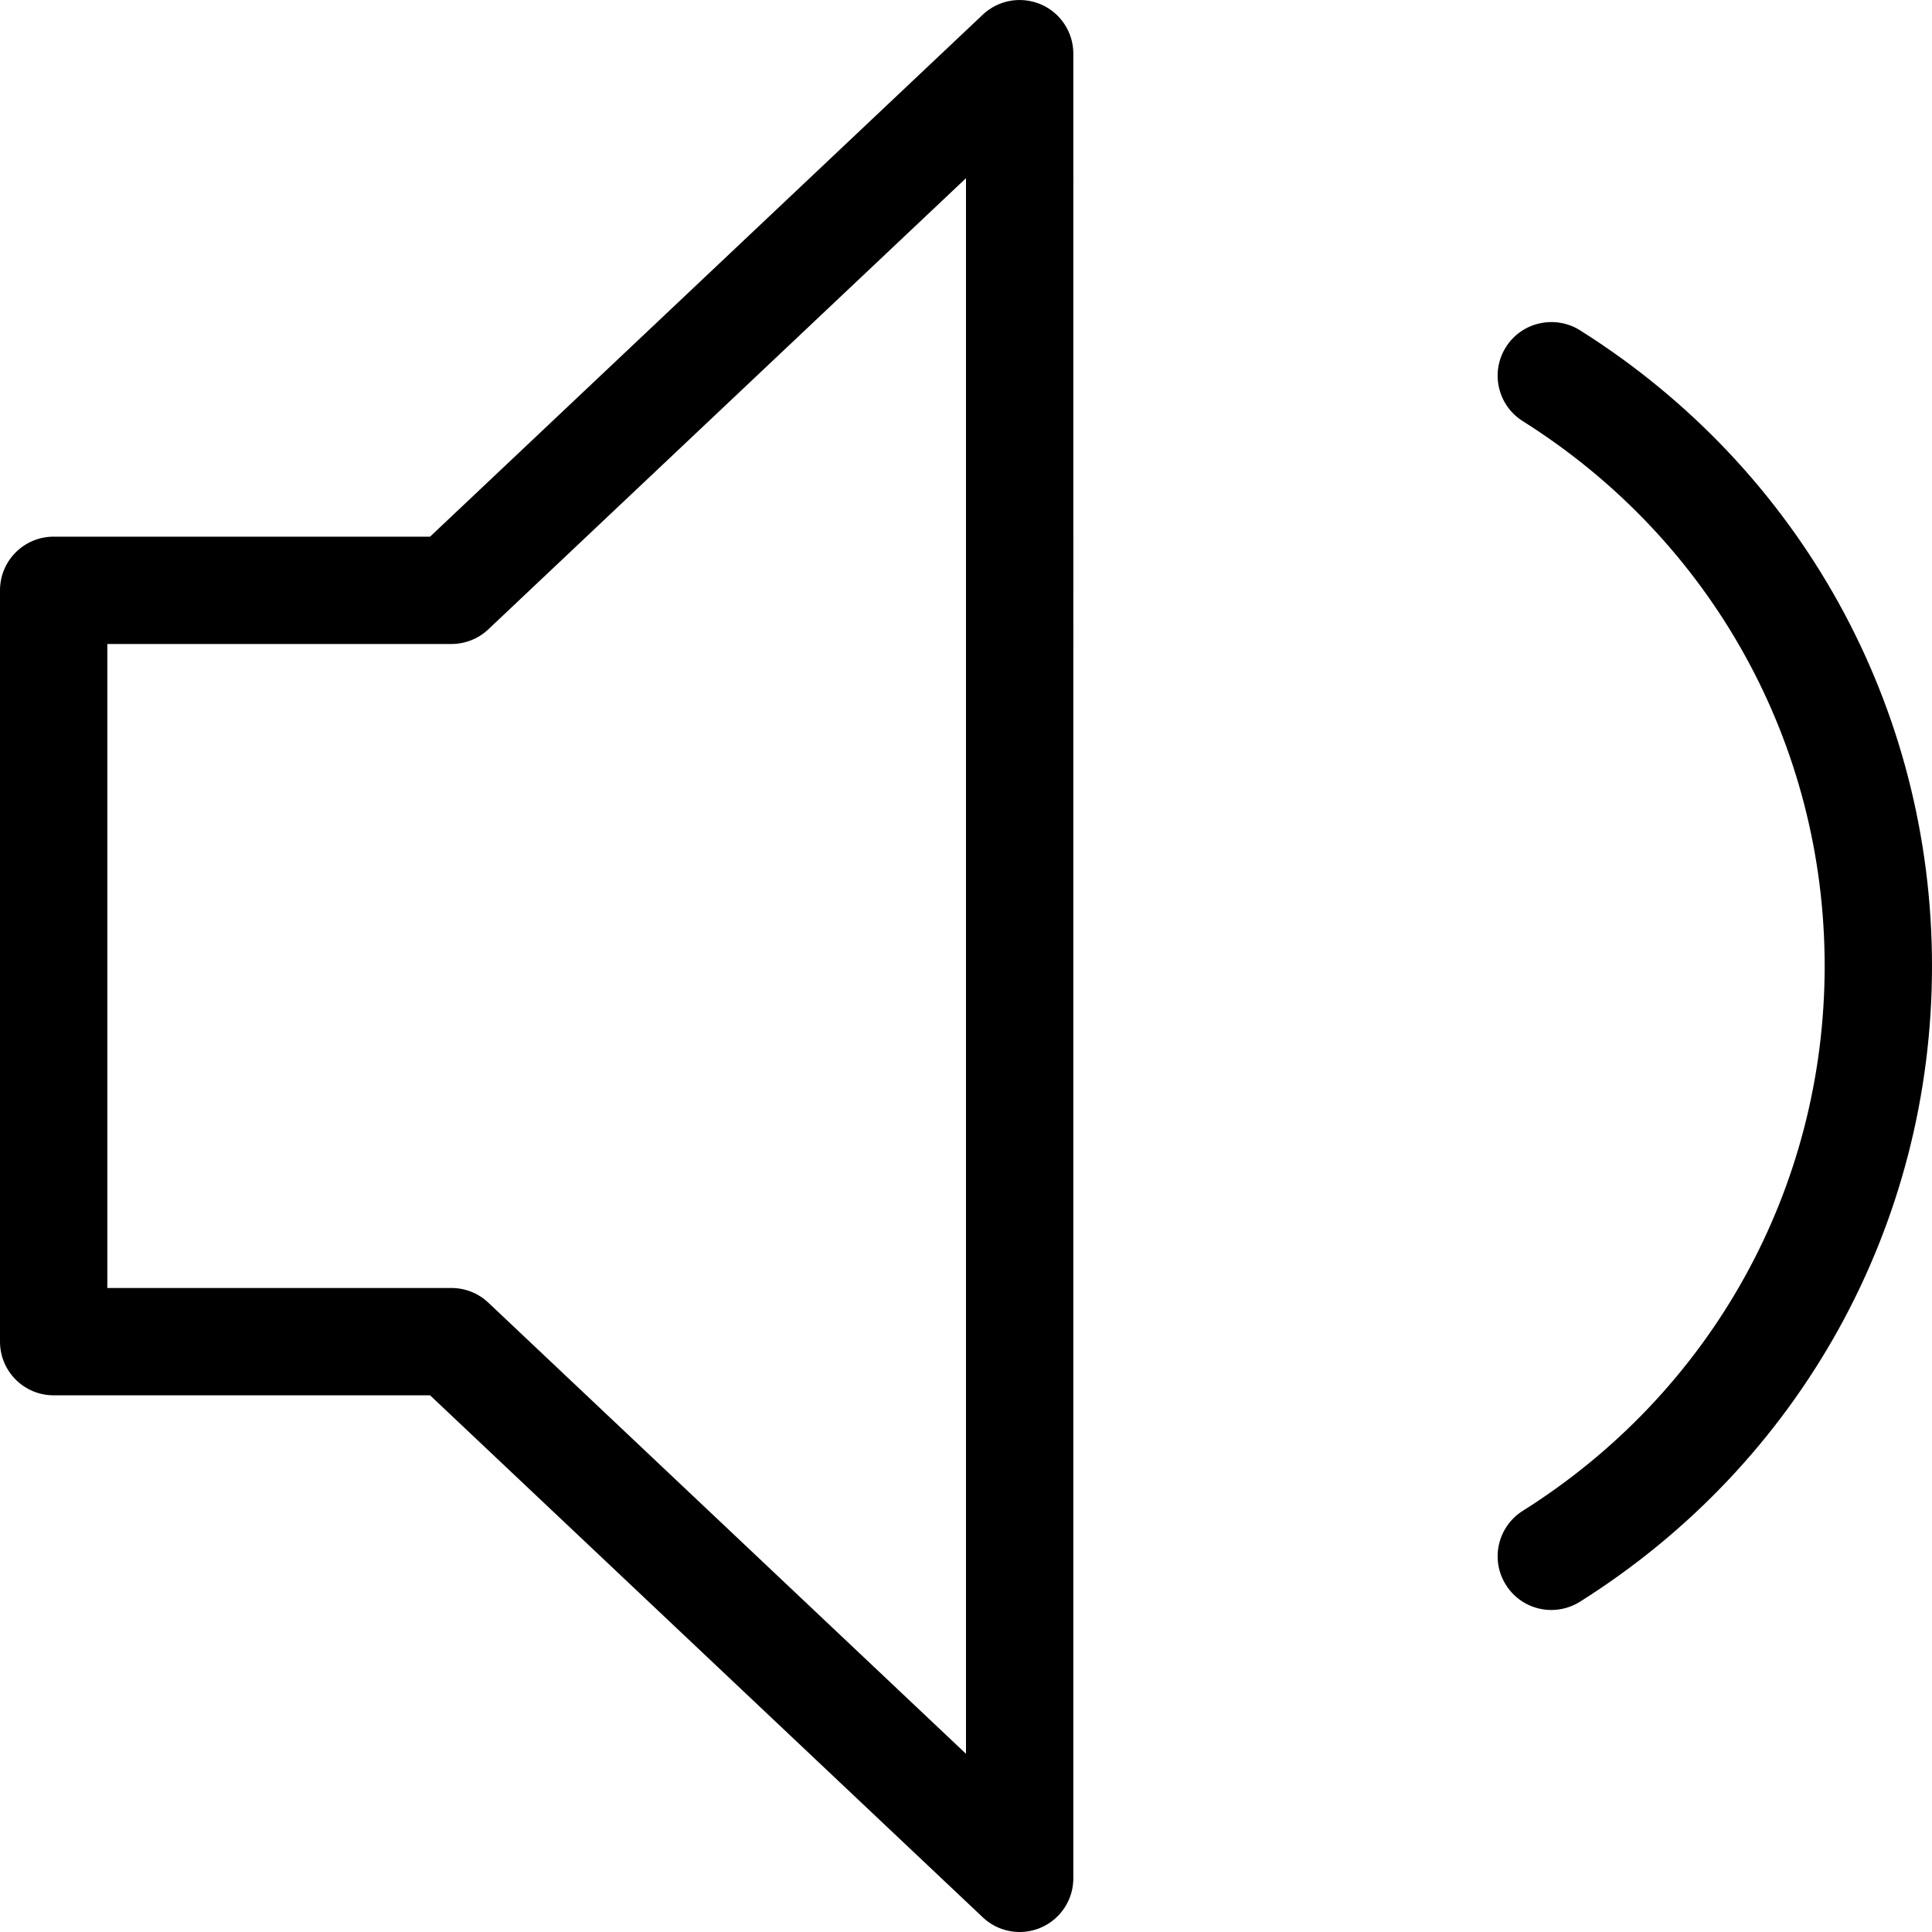 <?xml version="1.0" encoding="iso-8859-1"?>
<!-- Generator: Adobe Illustrator 19.0.0, SVG Export Plug-In . SVG Version: 6.00 Build 0)  -->
<svg version="1.1" id="Layer_1" xmlns="http://www.w3.org/2000/svg" xmlns:xlink="http://www.w3.org/1999/xlink" x="0px" y="0px"
	 viewBox="0 0 384 384" style="enable-background:new 0 0 384 384;" xml:space="preserve">
<g>
	<g>
		<g>
			<path d="M206.896,0.874c-3.958-1.688-8.458-0.885-11.563,2.042L85.479,106.665H10.667C4.771,106.665,0,111.436,0,117.332v149.333
				c0,5.896,4.771,10.667,10.667,10.667h74.813l109.854,103.75c2.021,1.917,4.667,2.917,7.333,2.917
				c1.417,0,2.854-0.281,4.229-0.875c3.896-1.677,6.438-5.531,6.438-9.792V10.665C213.333,6.405,210.792,2.551,206.896,0.874z
				 M192,348.582l-94.938-89.667c-1.979-1.875-4.604-2.917-7.333-2.917H21.333v-128h68.396c2.729,0,5.354-1.042,7.333-2.917
				L192,35.415V348.582z"/>
			<path d="M314.021,65.634c-4.938-3.083-11.563-1.656-14.708,3.354c-3.146,4.979-1.646,11.563,3.333,14.708
				c37.583,23.646,60.021,64.135,60.021,108.302c0,44.167-22.438,84.656-60.021,108.302c-4.979,3.146-6.479,9.729-3.333,14.708
				c2.021,3.229,5.479,4.99,9.021,4.99c1.958,0,3.917-0.531,5.688-1.635C357.833,290.78,384,243.551,384,191.999
				C384,140.447,357.833,93.218,314.021,65.634z"/>
		</g>
	</g>
</g>
<g>
</g>
<g>
</g>
<g>
</g>
<g>
</g>
<g>
</g>
<g>
</g>
<g>
</g>
<g>
</g>
<g>
</g>
<g>
</g>
<g>
</g>
<g>
</g>
<g>
</g>
<g>
</g>
<g>
</g>
</svg>
